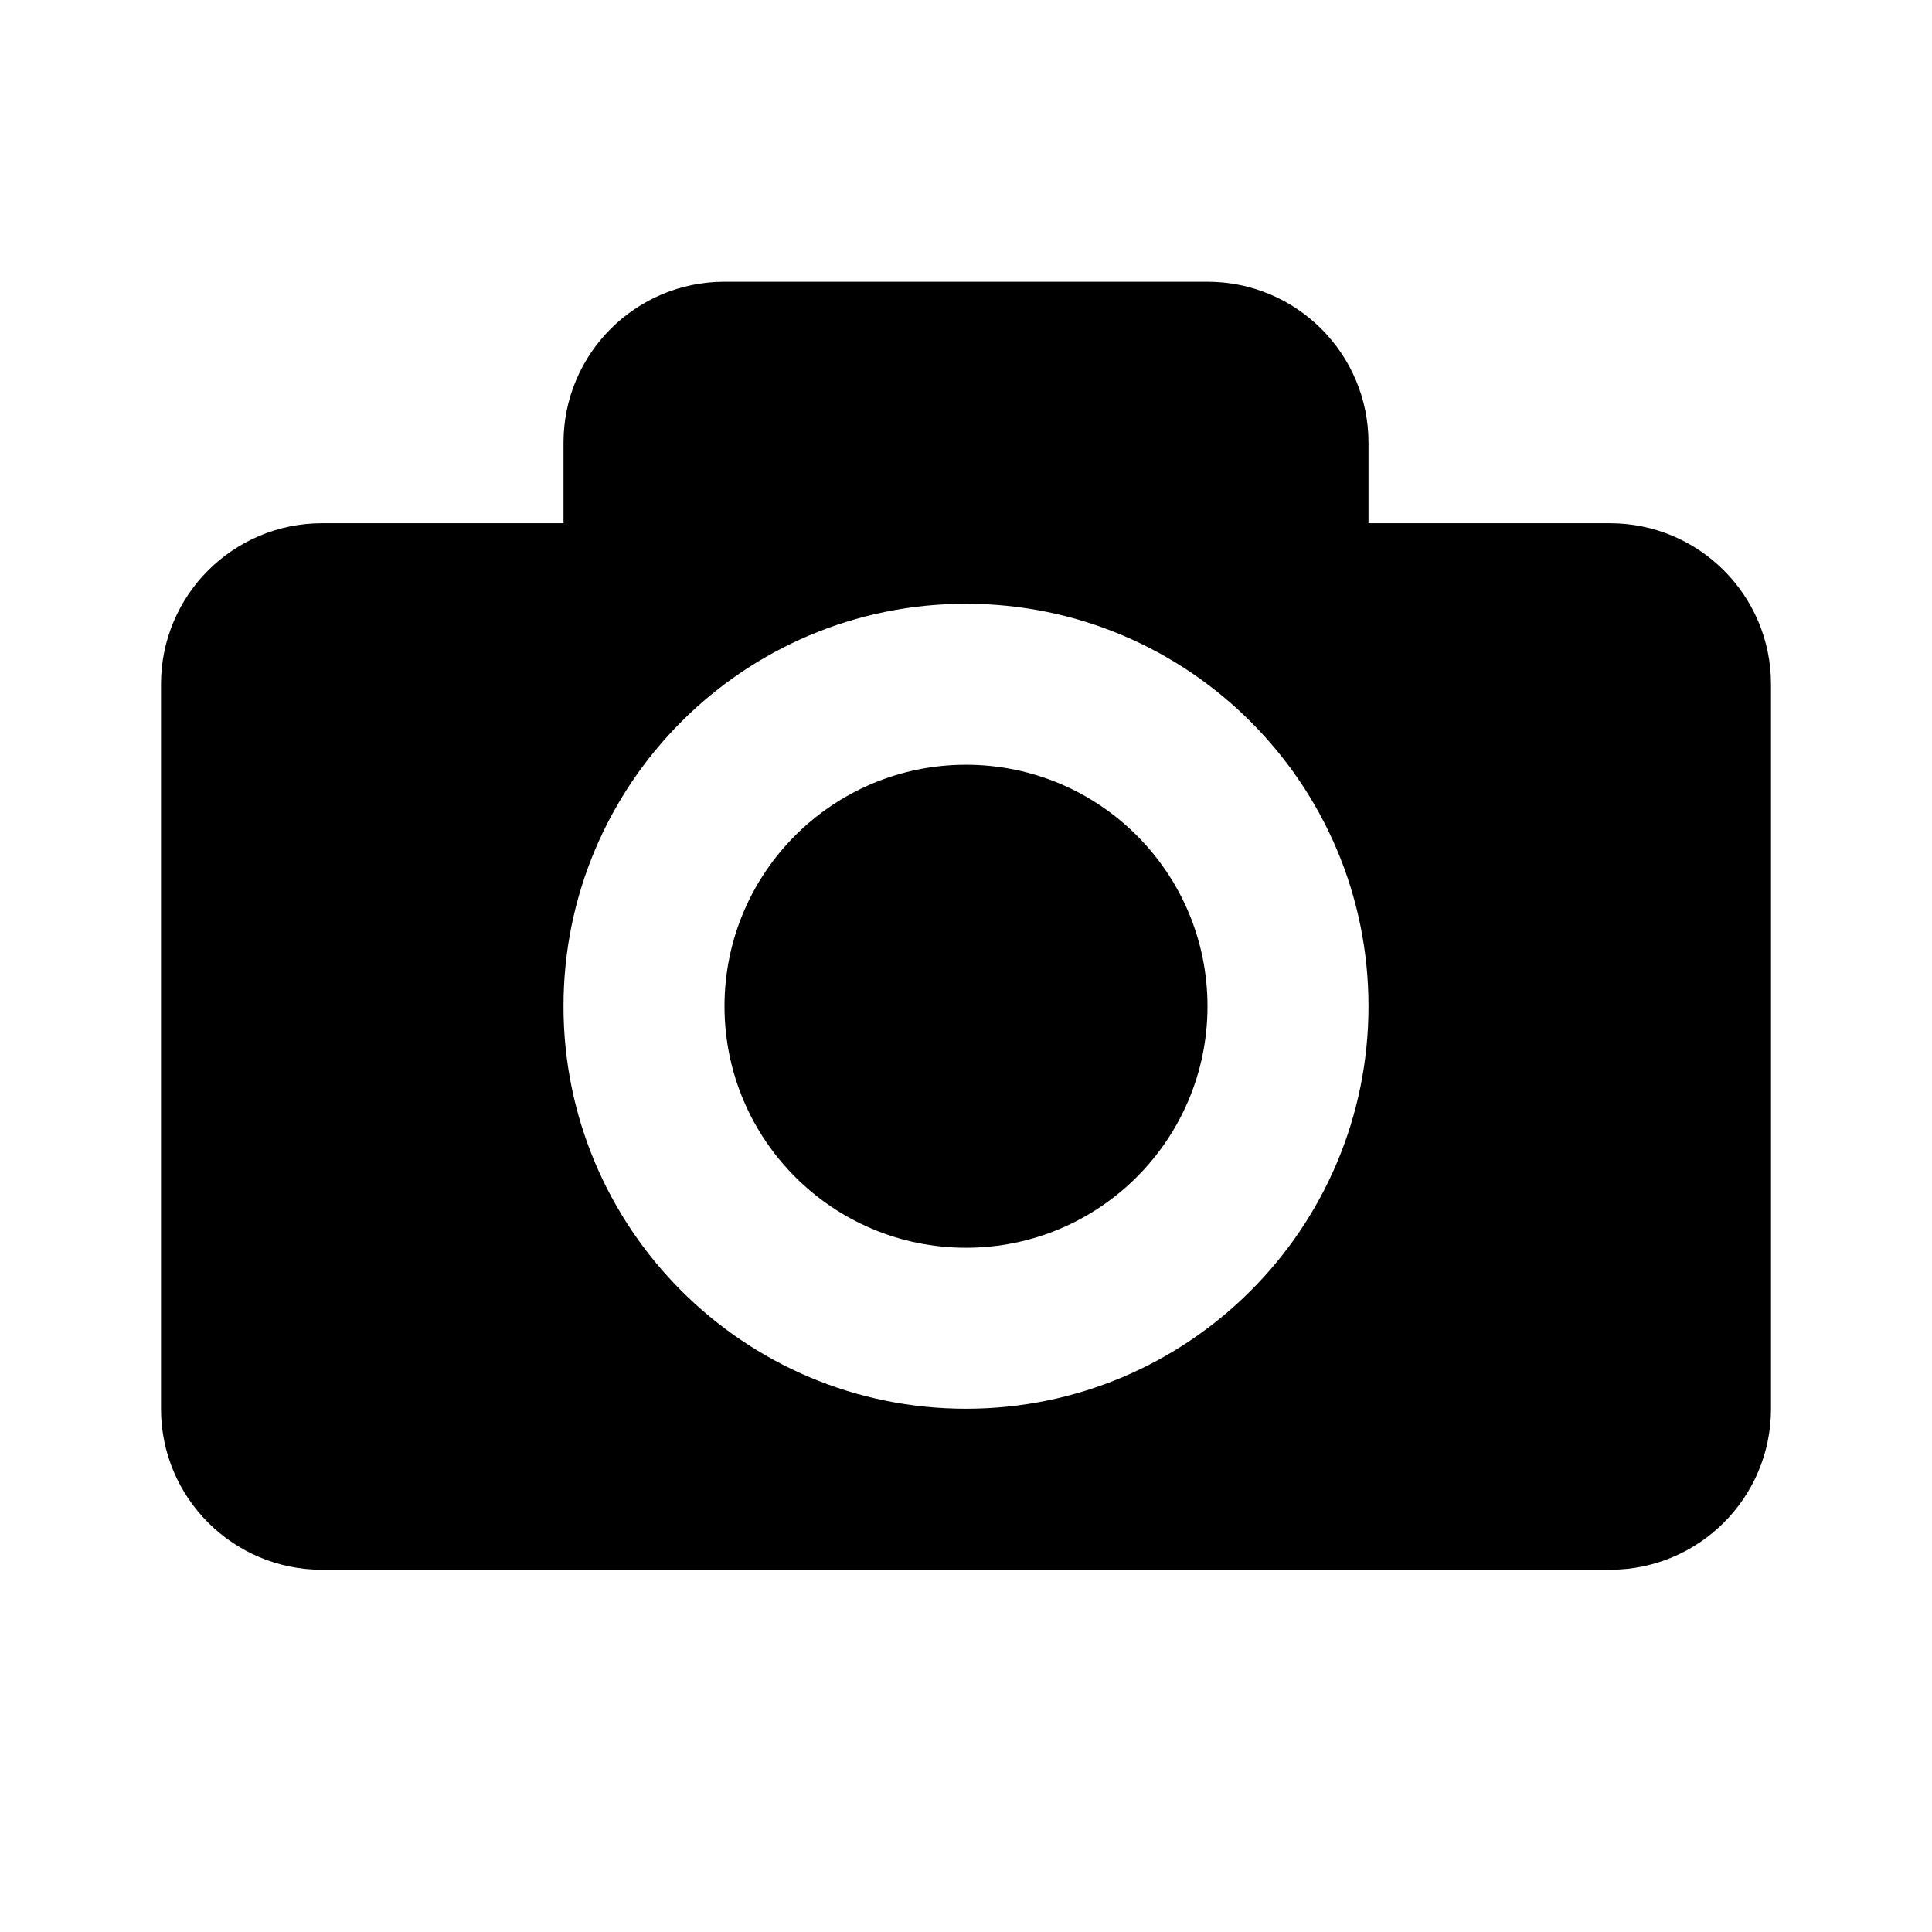 <svg width="24" height="24" viewBox="0 0 24 24" fill="none" xmlns="http://www.w3.org/2000/svg">
  <path fill-rule="evenodd" clip-rule="evenodd"
    d="M9 3.5C7.895 3.5 7 4.395 7 5.5V6.5H4C2.895 6.5 2 7.395 2 8.5V17.5C2 18.605 2.895 19.5 4 19.5H20C21.105 19.5 22 18.605 22 17.5V8.5C22 7.395 21.105 6.5 20 6.5H17V5.5C17 4.395 16.105 3.5 15 3.5H9ZM17 12.5C17 15.261 14.761 17.5 12 17.5C9.239 17.5 7 15.261 7 12.5C7 9.739 9.239 7.5 12 7.5C14.761 7.5 17 9.739 17 12.5ZM12 15.5C13.657 15.5 15 14.157 15 12.5C15 10.843 13.657 9.5 12 9.5C10.343 9.5 9 10.843 9 12.5C9 14.157 10.343 15.5 12 15.5Z"
    fill="currentColor" />
</svg>
